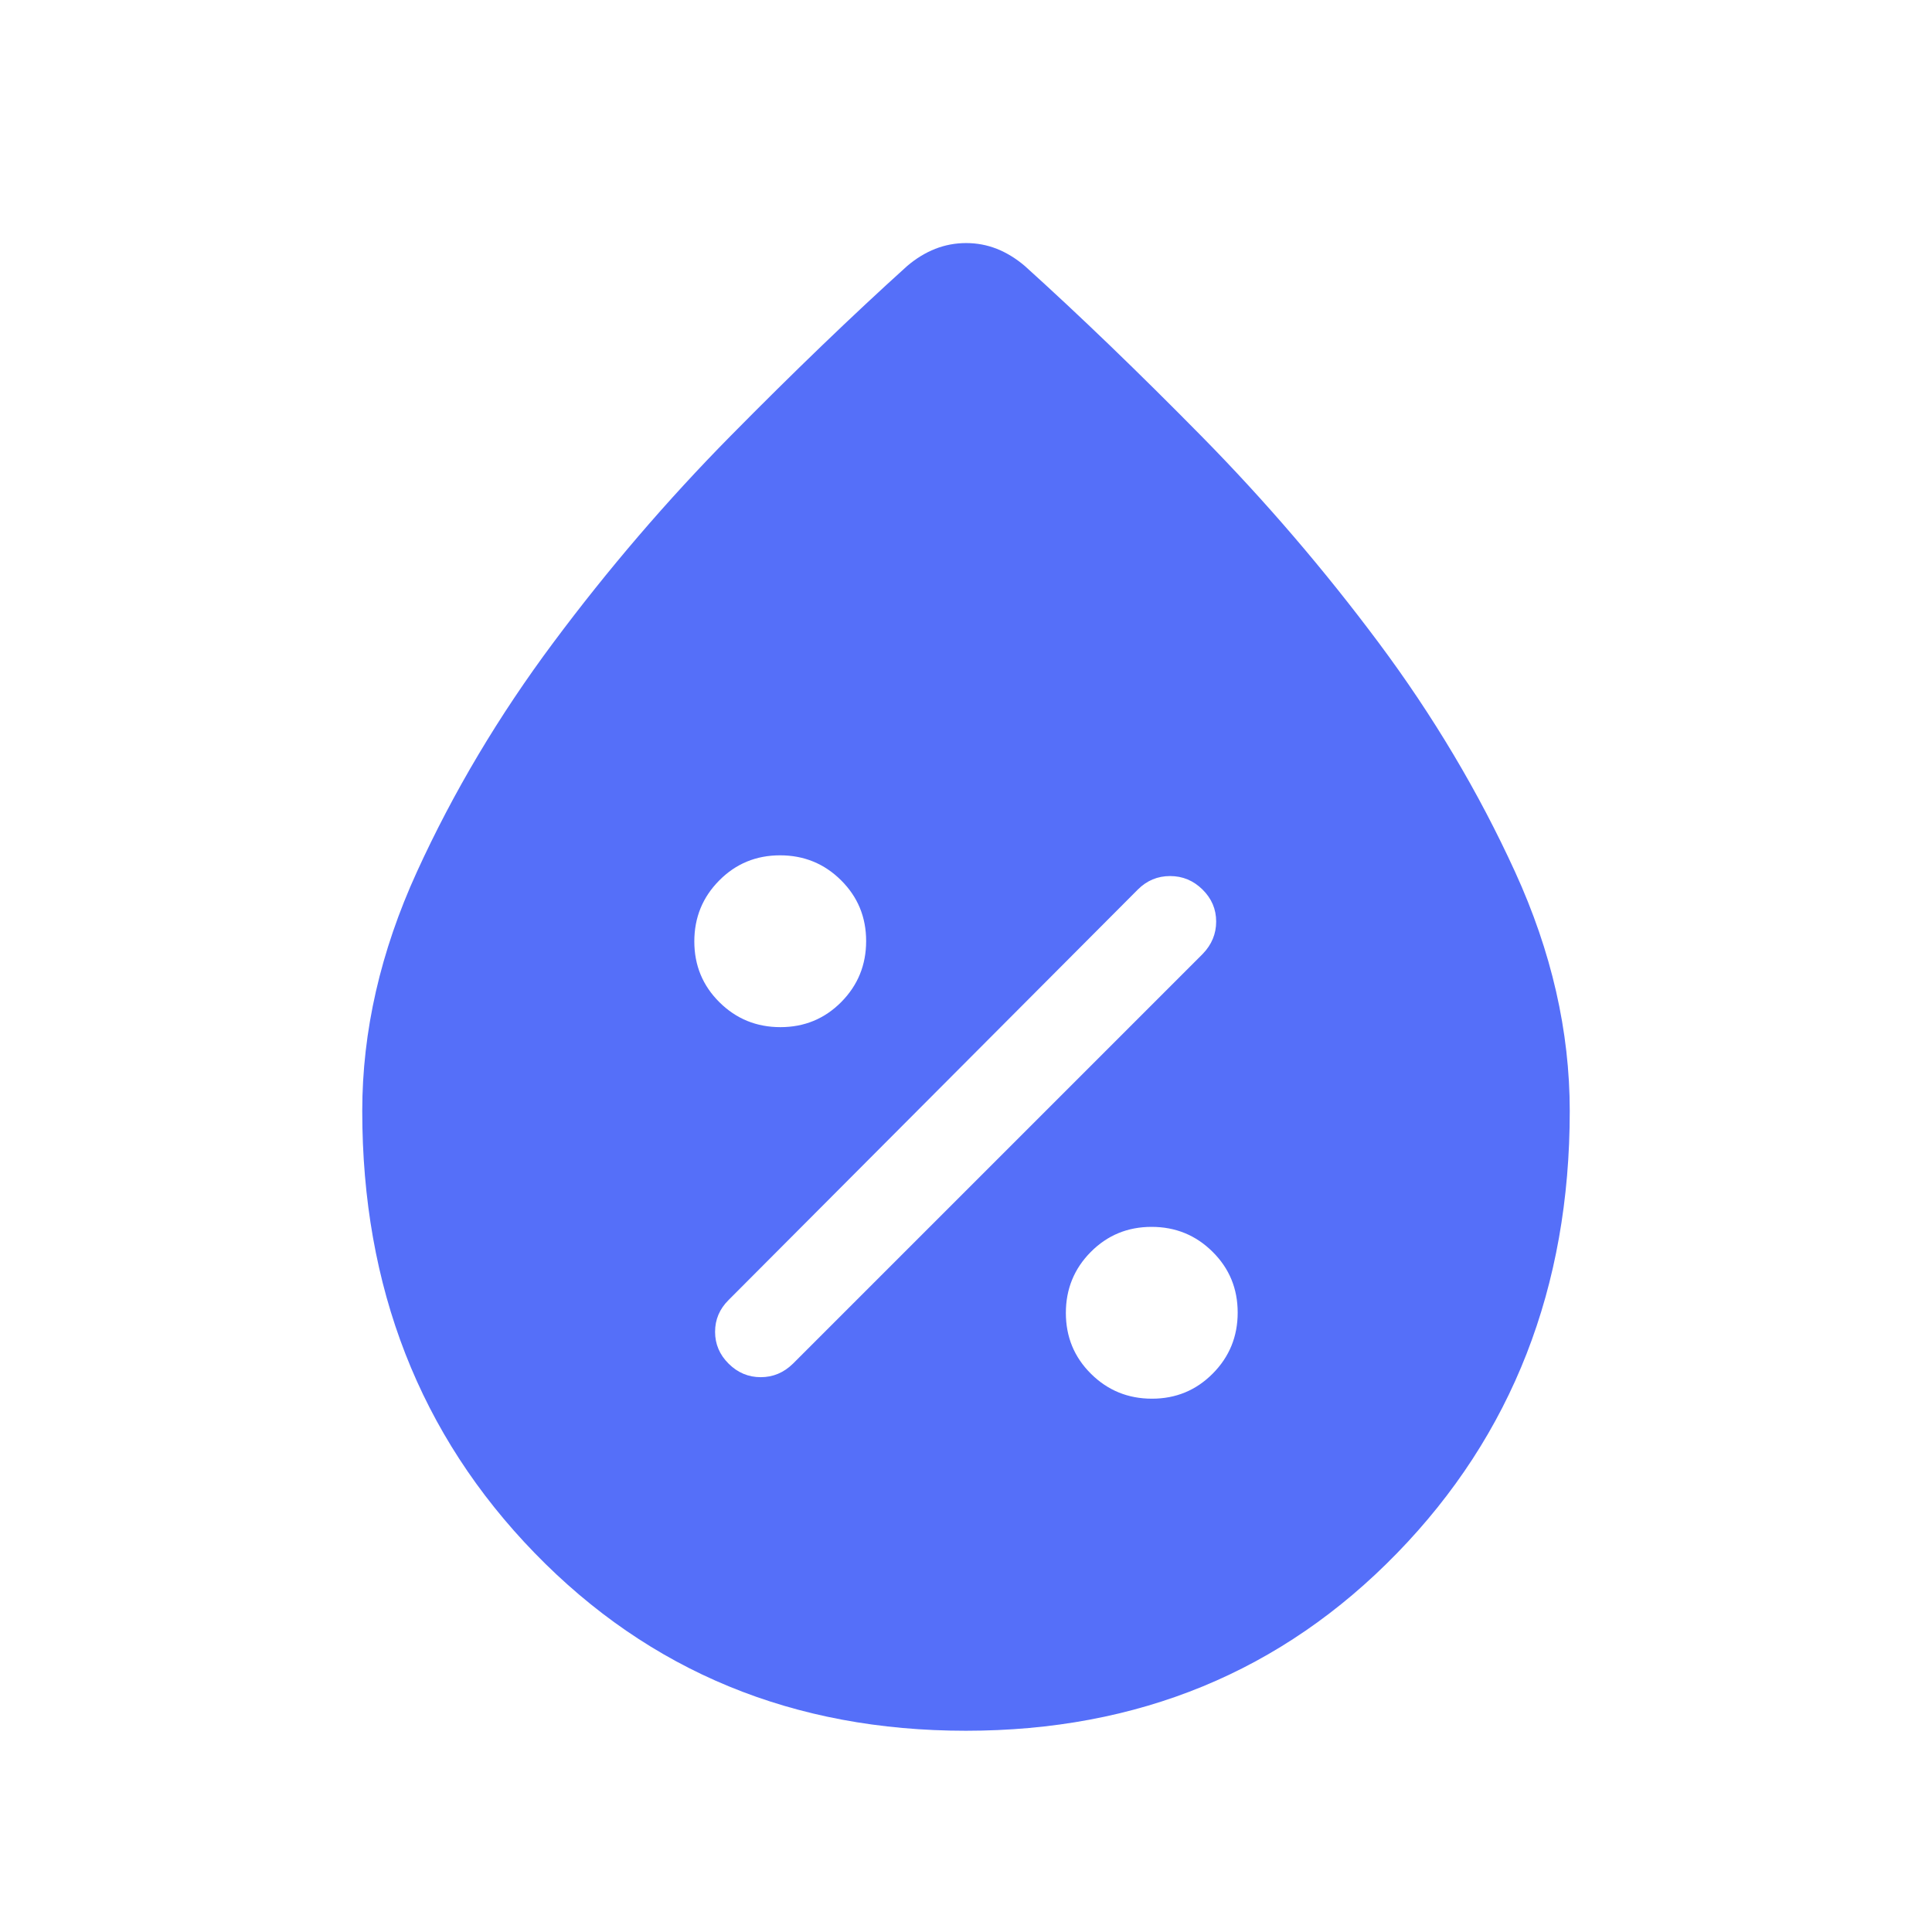 <svg width="74" height="74" viewBox="0 0 74 74" fill="none" xmlns="http://www.w3.org/2000/svg">
<mask id="mask0_7_3353" style="mask-type:alpha" maskUnits="userSpaceOnUse" x="0" y="0" width="74" height="74">
<rect width="74" height="74" fill="#D9D9D9"/>
</mask>
<g mask="url(#mask0_7_3353)">
<path d="M36.995 66.292C30.393 66.292 24.889 64.024 20.483 59.489C16.078 54.954 13.875 49.309 13.875 42.555C13.875 39.5 14.573 36.446 15.969 33.392C17.364 30.338 19.109 27.408 21.203 24.601C23.296 21.793 25.553 19.161 27.976 16.704C30.399 14.248 32.656 12.076 34.747 10.188C35.087 9.899 35.445 9.68 35.821 9.532C36.198 9.384 36.593 9.31 37.005 9.31C37.418 9.31 37.811 9.384 38.184 9.532C38.557 9.68 38.913 9.899 39.253 10.188C41.344 12.076 43.604 14.253 46.033 16.72C48.461 19.187 50.719 21.82 52.807 24.619C54.894 27.418 56.636 30.344 58.031 33.395C59.427 36.447 60.125 39.5 60.125 42.555C60.125 49.309 57.92 54.954 53.511 59.489C49.102 64.024 43.596 66.292 36.995 66.292ZM44.123 53.573C45.039 53.573 45.815 53.252 46.451 52.611C47.088 51.97 47.406 51.191 47.406 50.275C47.406 49.358 47.086 48.582 46.444 47.946C45.803 47.31 45.024 46.992 44.108 46.992C43.192 46.992 42.415 47.312 41.779 47.953C41.143 48.594 40.825 49.373 40.825 50.289C40.825 51.206 41.145 51.982 41.786 52.618C42.427 53.255 43.206 53.573 44.123 53.573ZM27.909 52.233C28.255 52.577 28.665 52.749 29.137 52.749C29.608 52.749 30.02 52.577 30.371 52.233L46.066 36.538C46.41 36.183 46.582 35.77 46.582 35.297C46.582 34.823 46.408 34.415 46.059 34.071C45.71 33.727 45.297 33.555 44.817 33.555C44.338 33.555 43.926 33.727 43.582 34.071L27.904 49.796C27.56 50.138 27.389 50.543 27.389 51.012C27.389 51.482 27.562 51.889 27.909 52.233ZM29.892 39.342C30.808 39.342 31.585 39.022 32.221 38.381C32.857 37.739 33.175 36.961 33.175 36.044C33.175 35.128 32.855 34.352 32.214 33.716C31.573 33.079 30.794 32.761 29.878 32.761C28.961 32.761 28.185 33.081 27.549 33.723C26.912 34.364 26.594 35.143 26.594 36.059C26.594 36.975 26.914 37.752 27.556 38.388C28.197 39.024 28.976 39.342 29.892 39.342Z" fill="#556FF9"/>
</g>
</svg>

